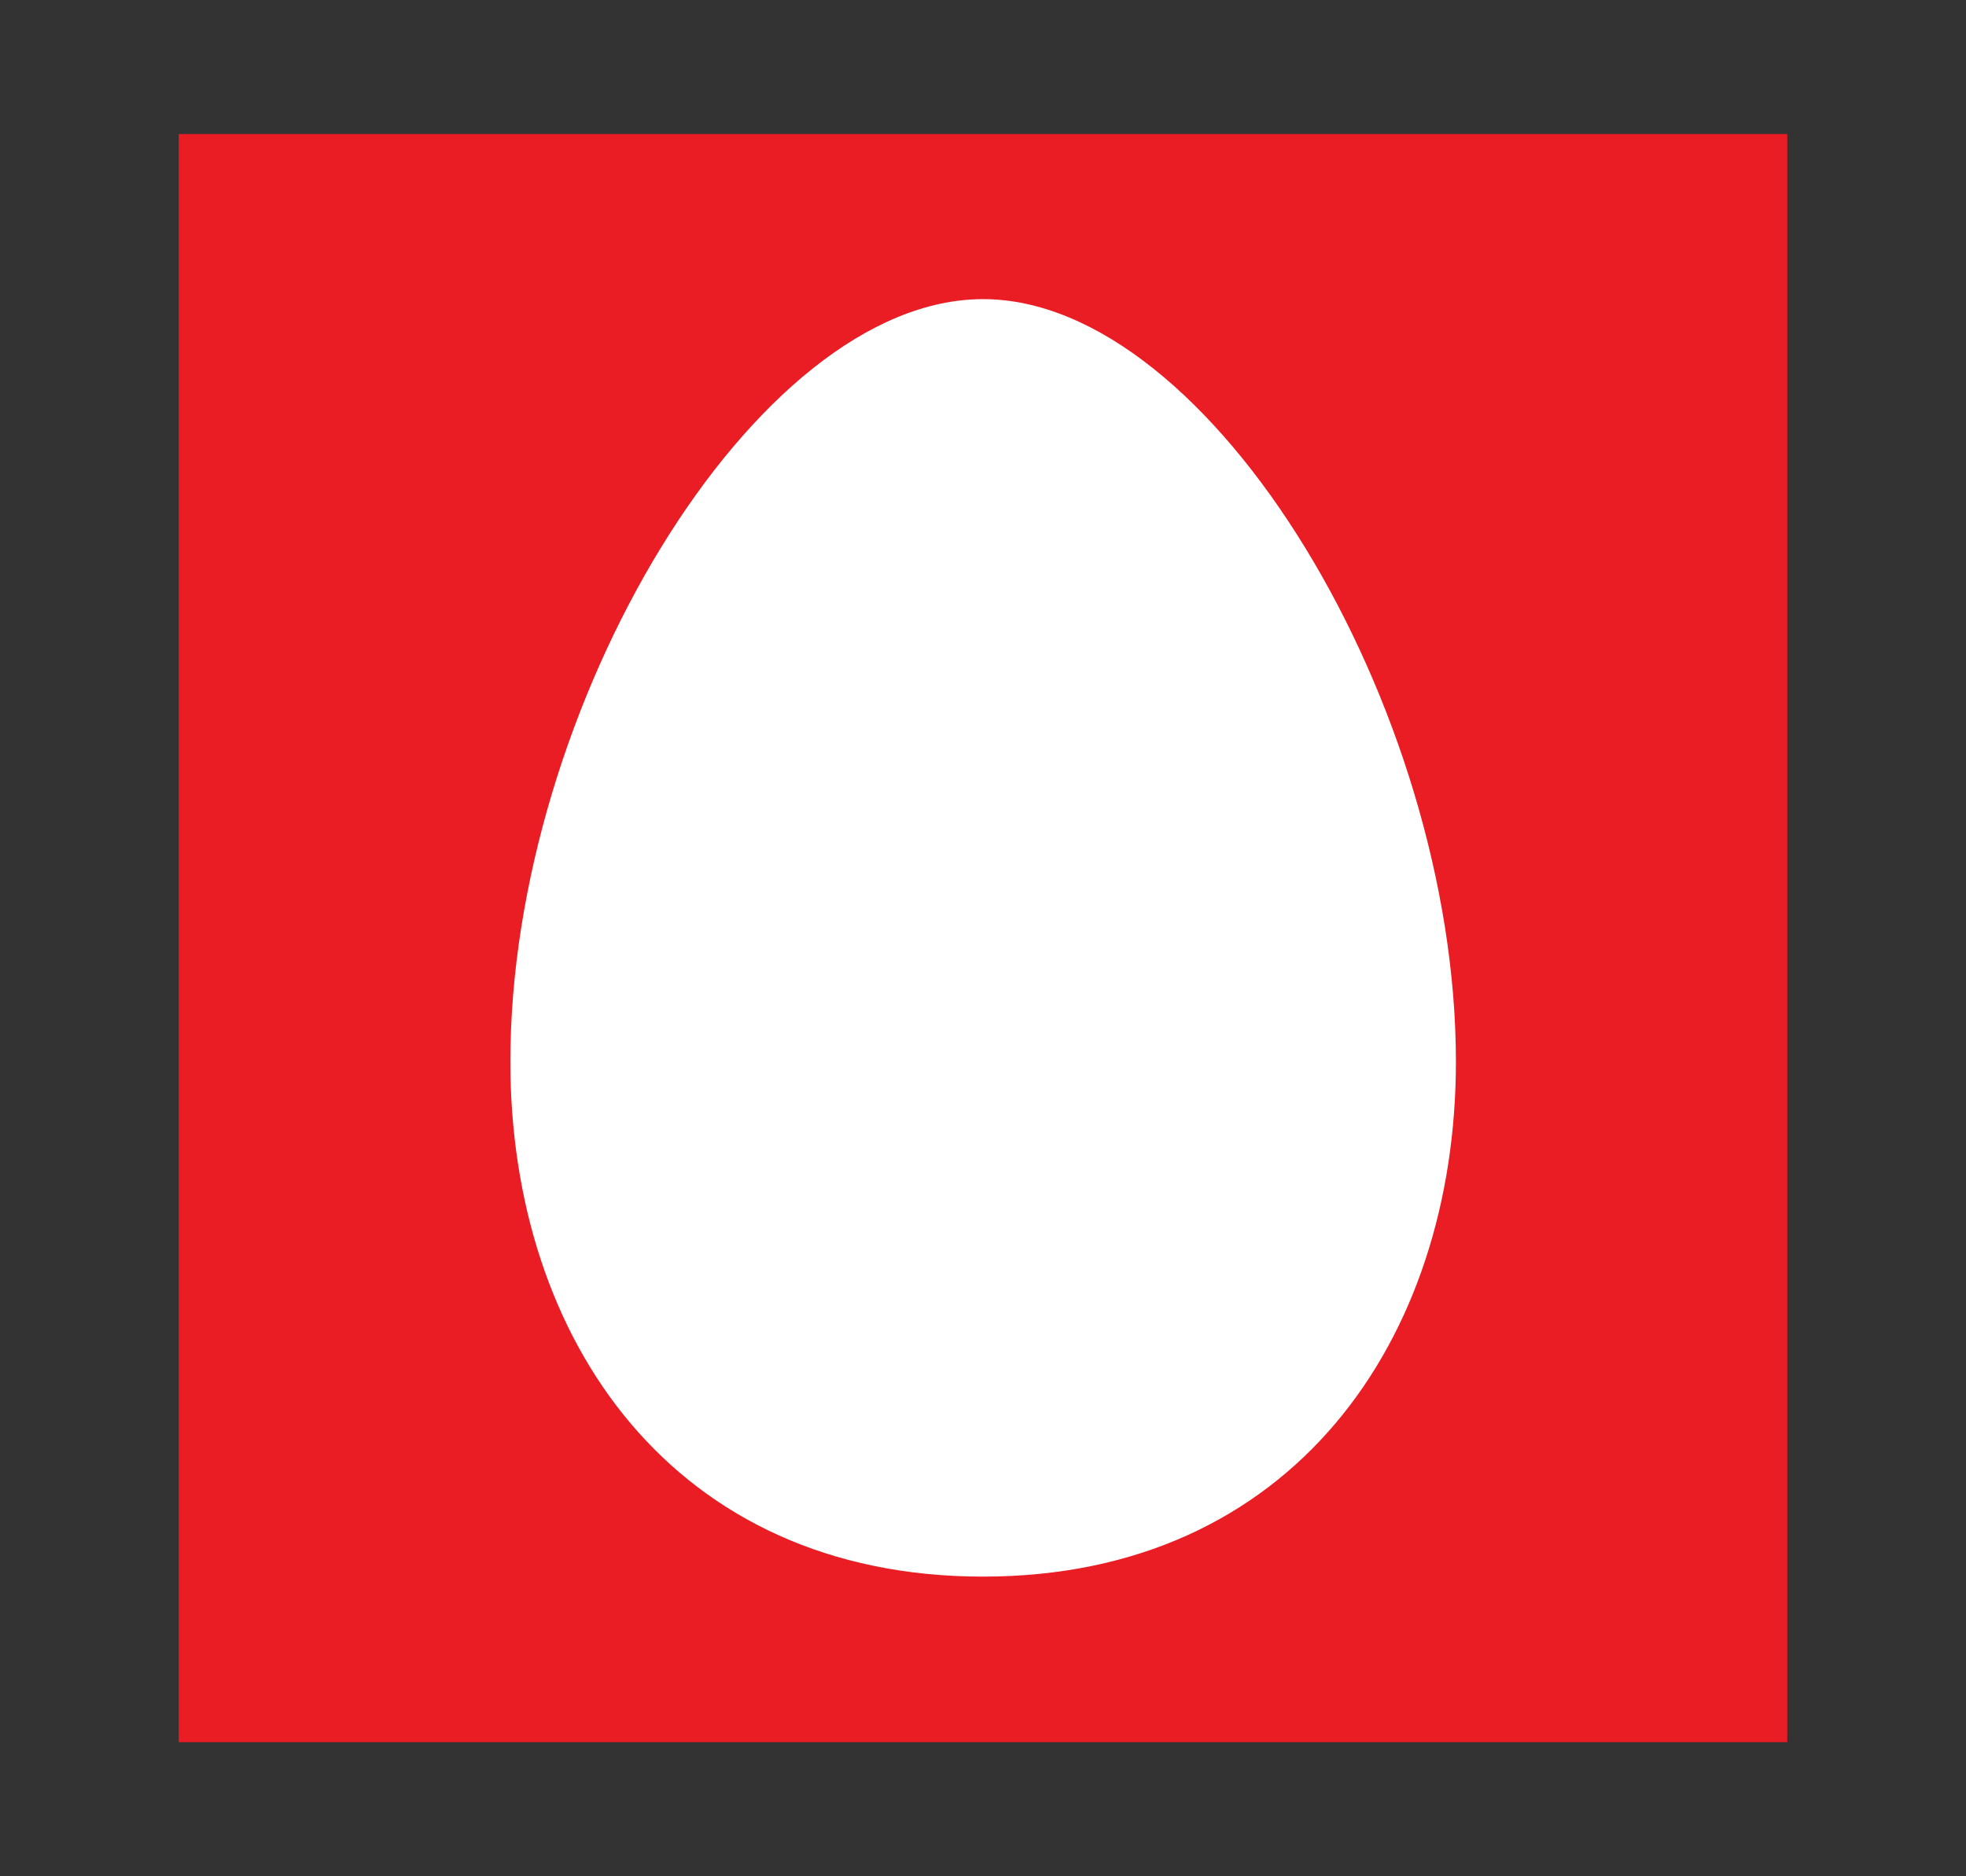 <svg width="22" height="21" viewBox="0 0 22 21" fill="none" xmlns="http://www.w3.org/2000/svg">
<rect x="0" y="0" width="22" height="21" fill="#333333" stroke="none"/>
<g clip-path="url(#clip0_41_6167)">
<path d="M2 19.499H20V1.5H2V19.499Z" fill="#EA1D25"/>
<path d="M11 3.348C13.558 3.348 16.292 7.922 16.292 11.882C16.292 14.992 14.463 17.646 11 17.646C7.535 17.646 5.711 14.992 5.711 11.882C5.711 7.921 8.442 3.348 11 3.348Z" fill="white"/>
</g>
<defs>
<clipPath id="clip0_41_6167">
<rect width="18" height="18" fill="white" transform="translate(2 1.5)"/>
</clipPath>
</defs>
</svg>

